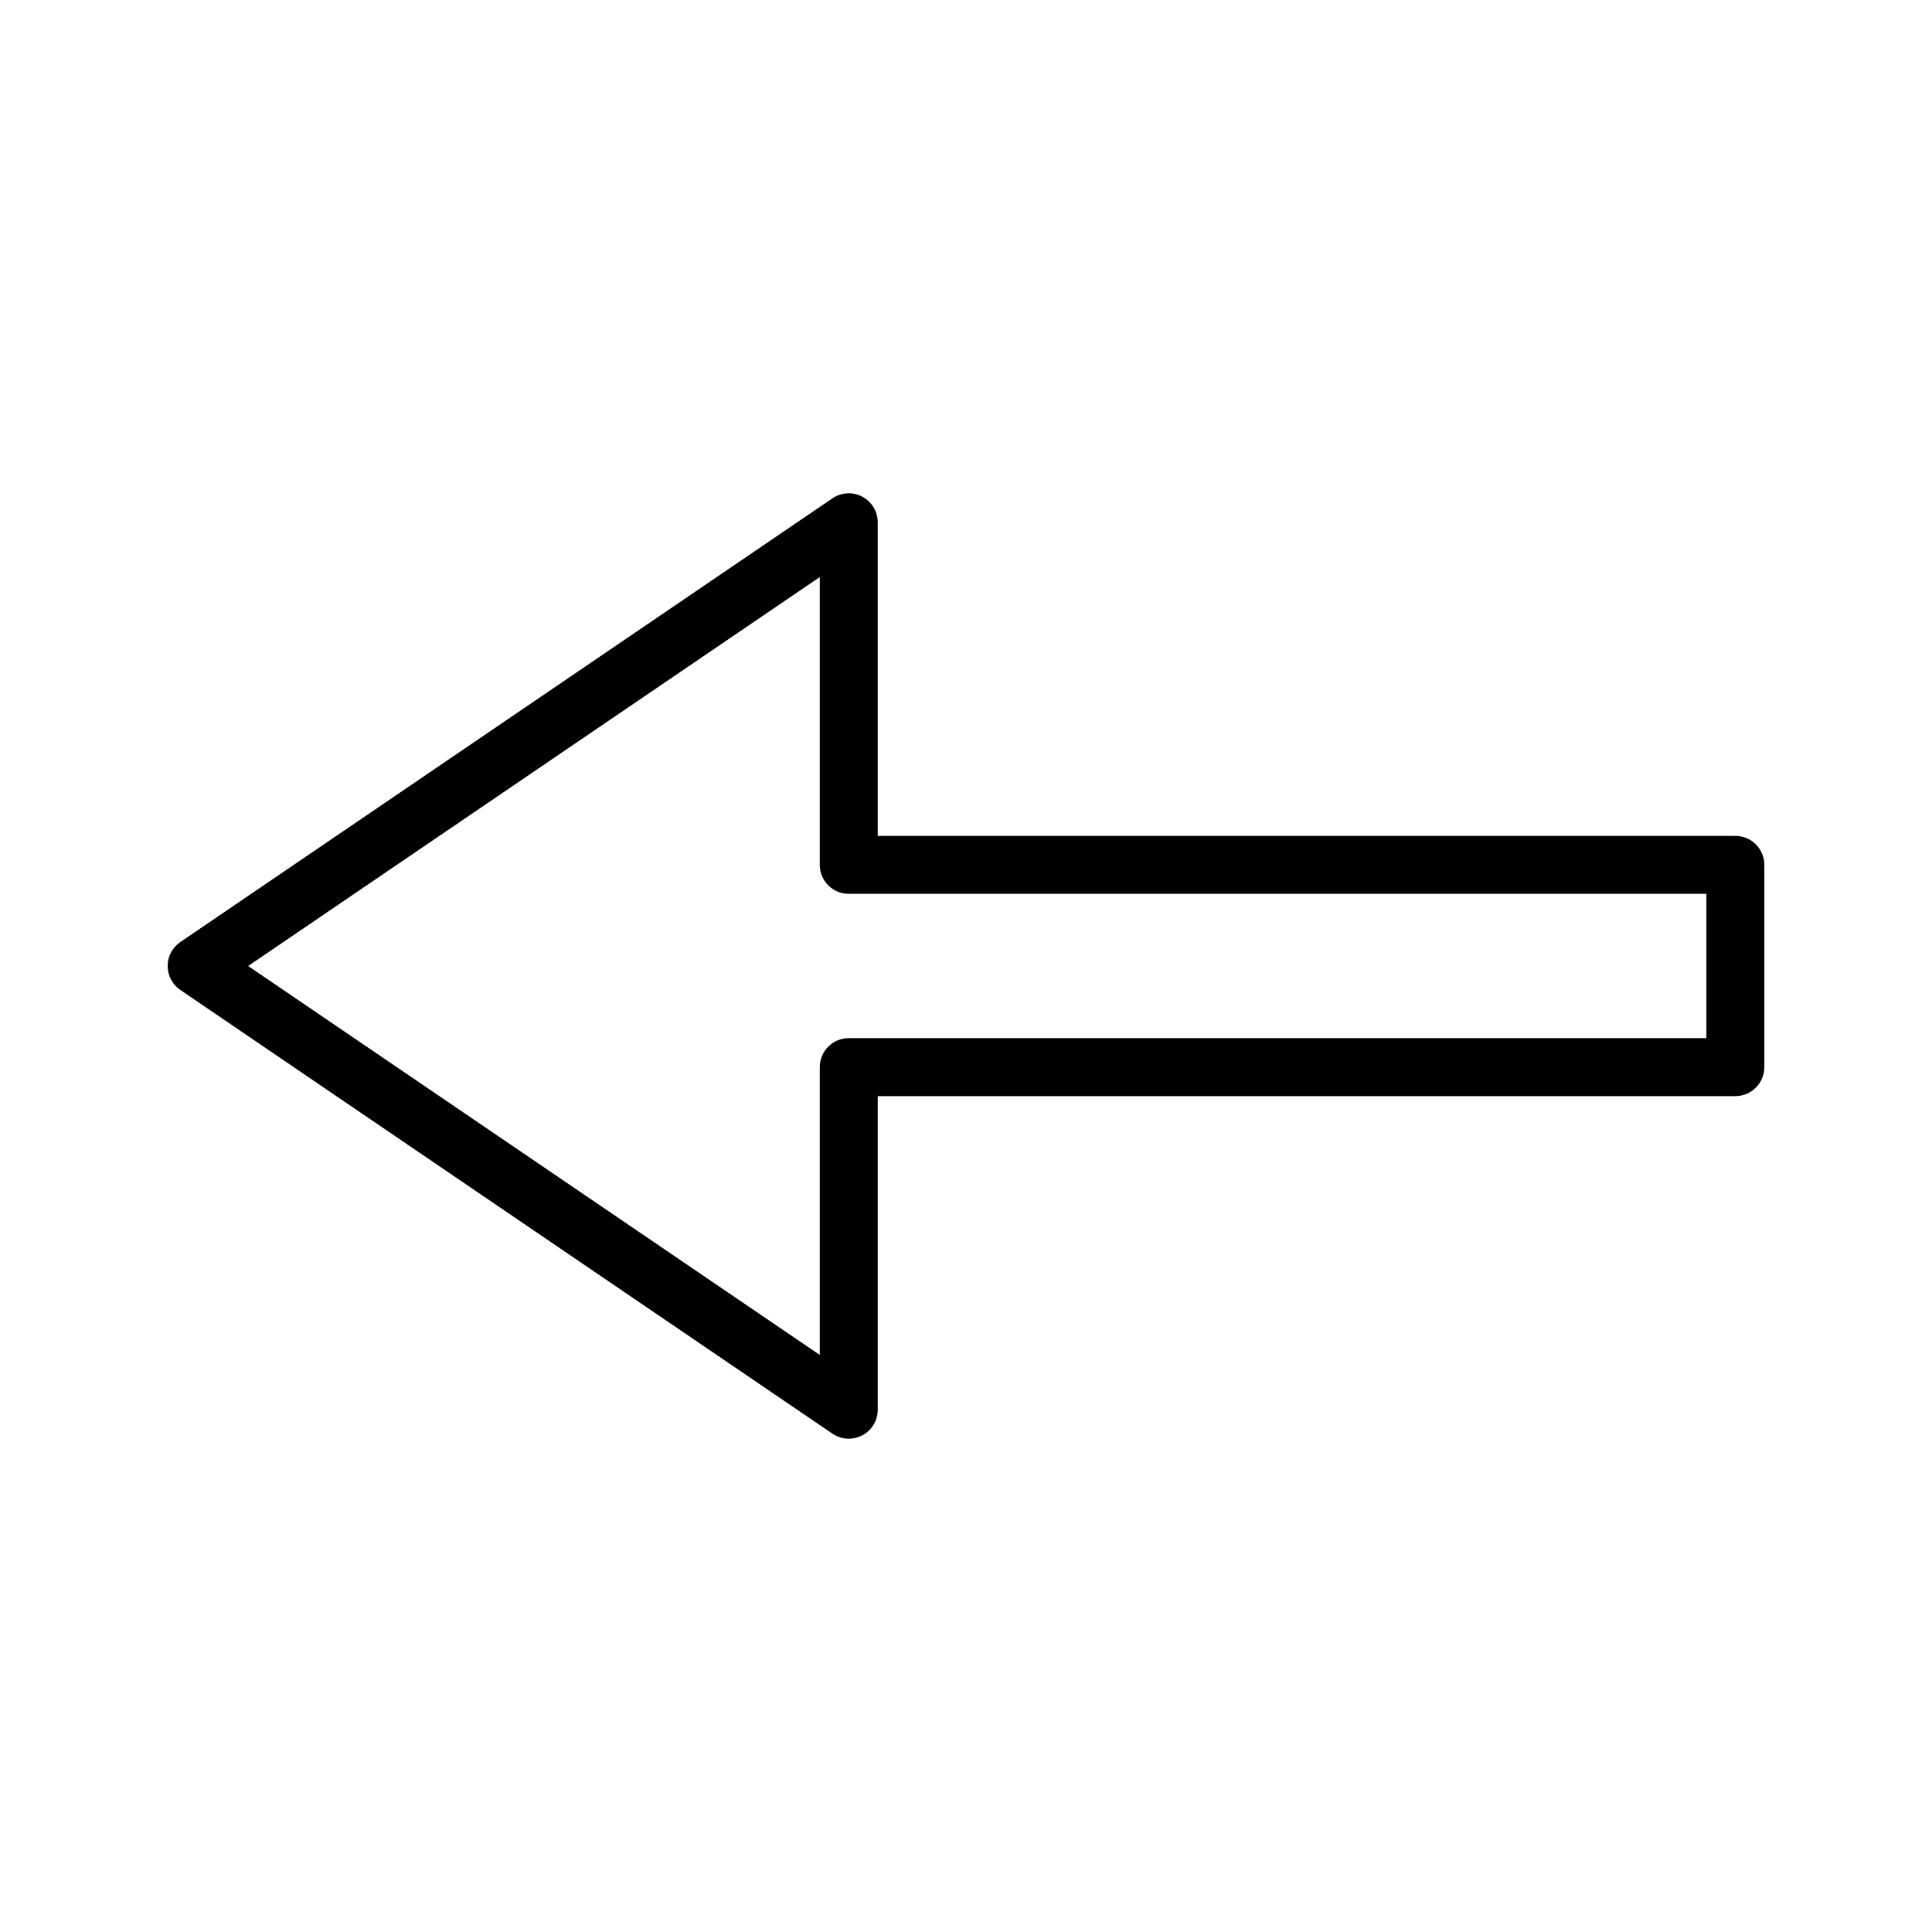 <!-- icon666.com - MILLIONS vector ICONS FREE --><svg id="Layer_1" enable-background="new 0 0 100 100" viewBox="0 0 100 100" xmlns="http://www.w3.org/2000/svg"><g><path d="m43.932 74.467c-.295 0-.59-.087-.844-.26l-33.755-22.967c-.41-.279-.656-.743-.656-1.24s.246-.961.656-1.24l33.755-22.967c.459-.313 1.054-.346 1.545-.085.491.26.798.77.798 1.326v16.232h44.391c.829 0 1.5.671 1.5 1.5v10.469c0 .829-.671 1.5-1.5 1.5h-44.39v16.232c0 .556-.307 1.066-.798 1.326-.22.116-.462.174-.702.174zm-31.088-24.467 29.588 20.132v-14.898c0-.829.671-1.5 1.5-1.5h44.391v-7.469h-44.391c-.829 0-1.5-.671-1.5-1.5v-14.897z"></path></g></svg>